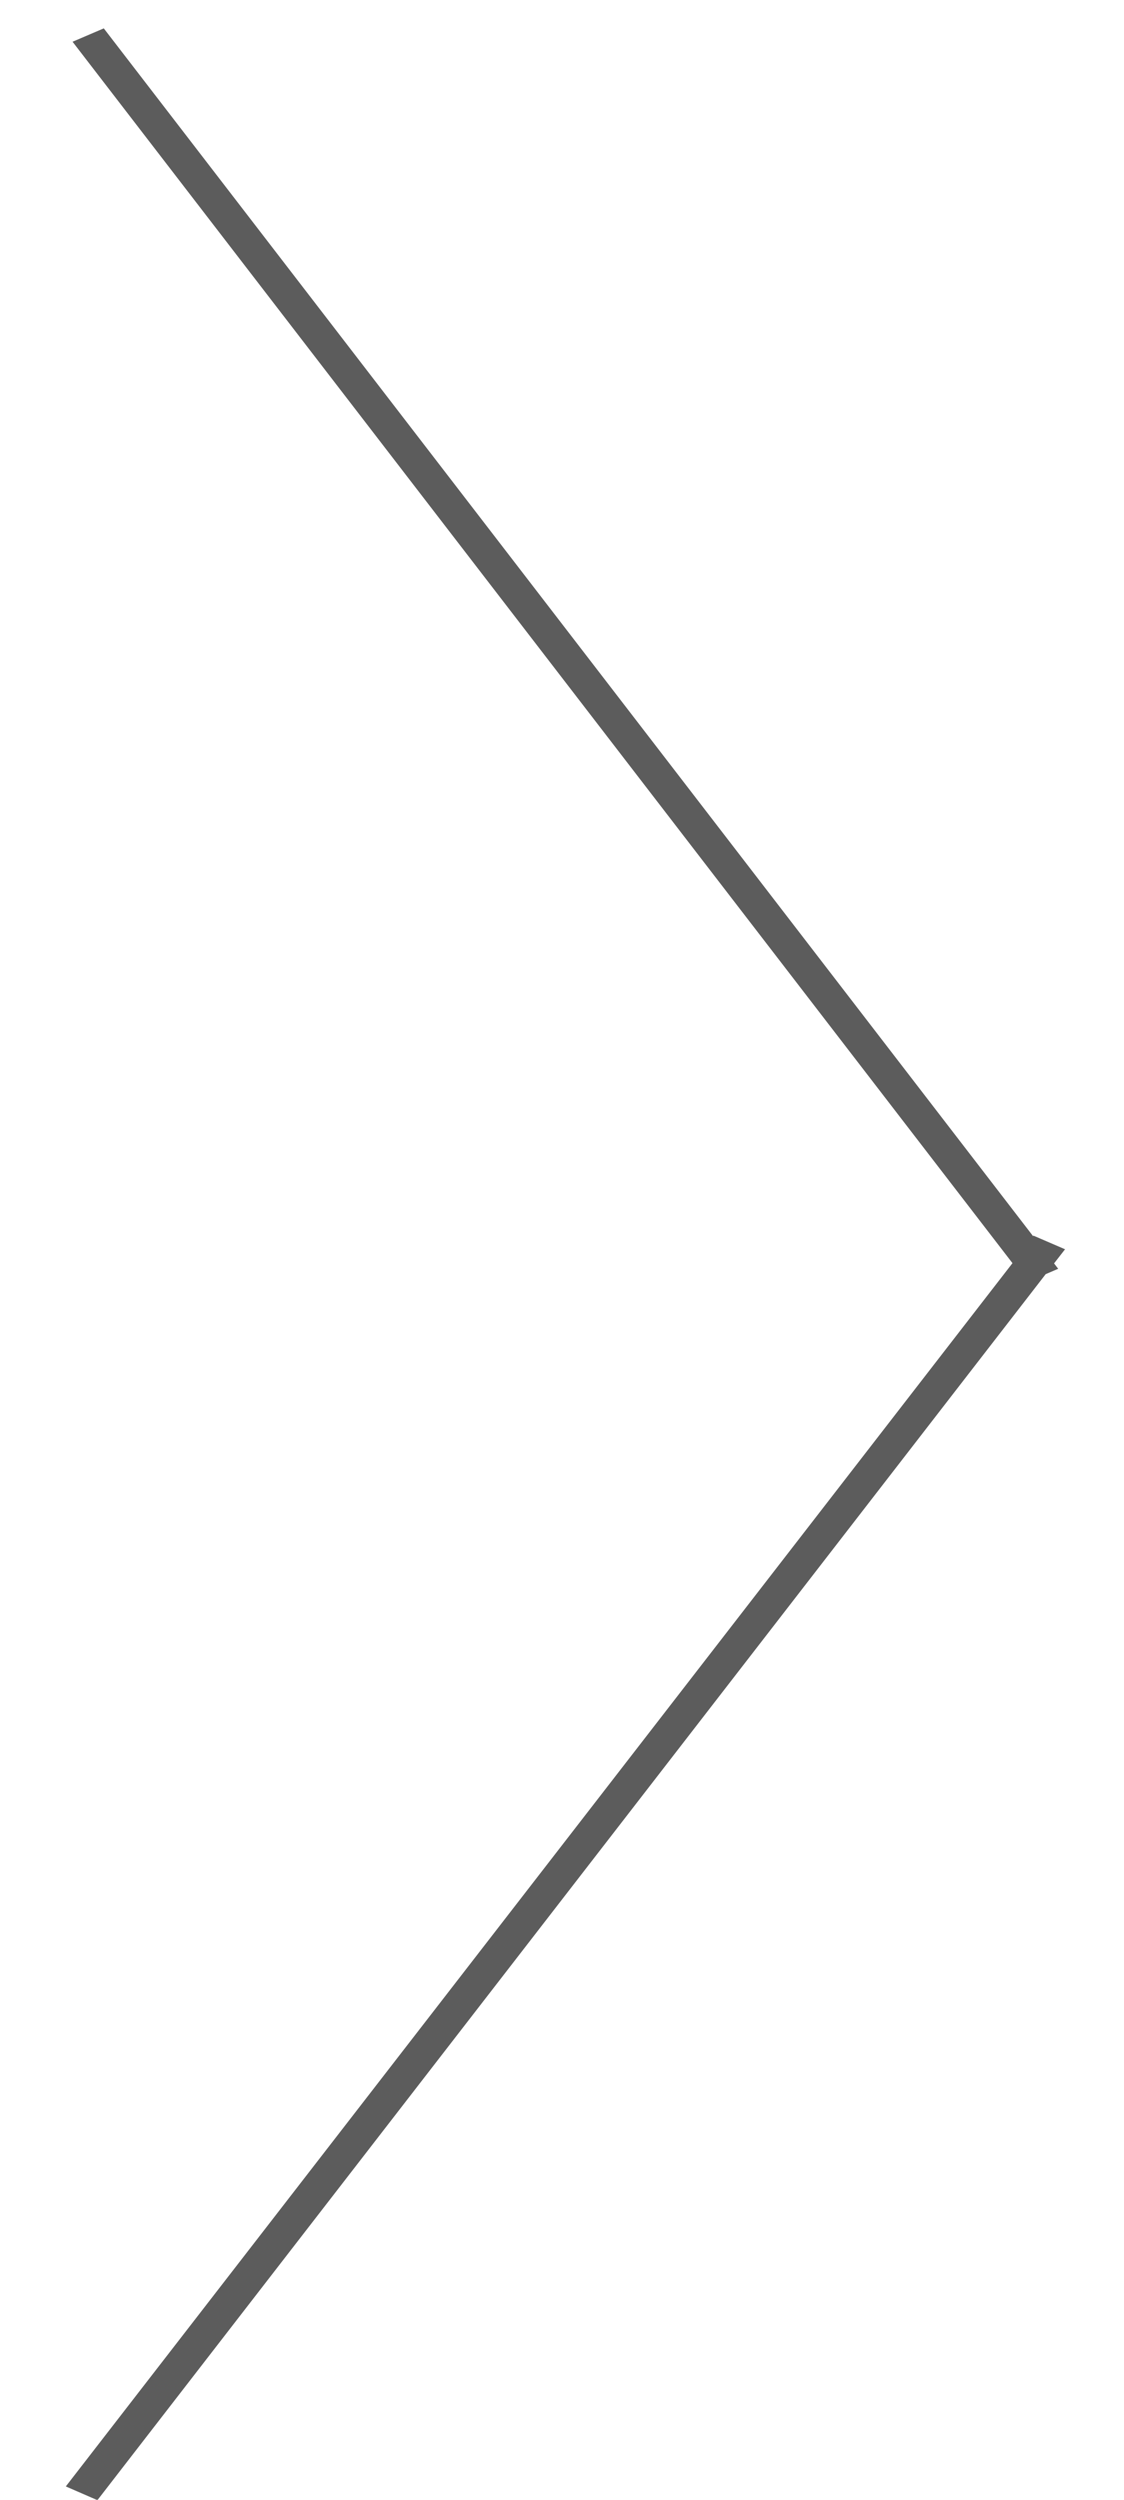 <svg xmlns="http://www.w3.org/2000/svg" width="9" height="20" viewBox="0 0 9 20"><g><g><path fill="#5c5c5c" d="M.78 20.003l-.253-.11 7.58-9.787L.581.334l.25-.107L8.272 9.89l.003-.004.253.109-.088.113.033.043-.1.043z"/></g></g></svg>